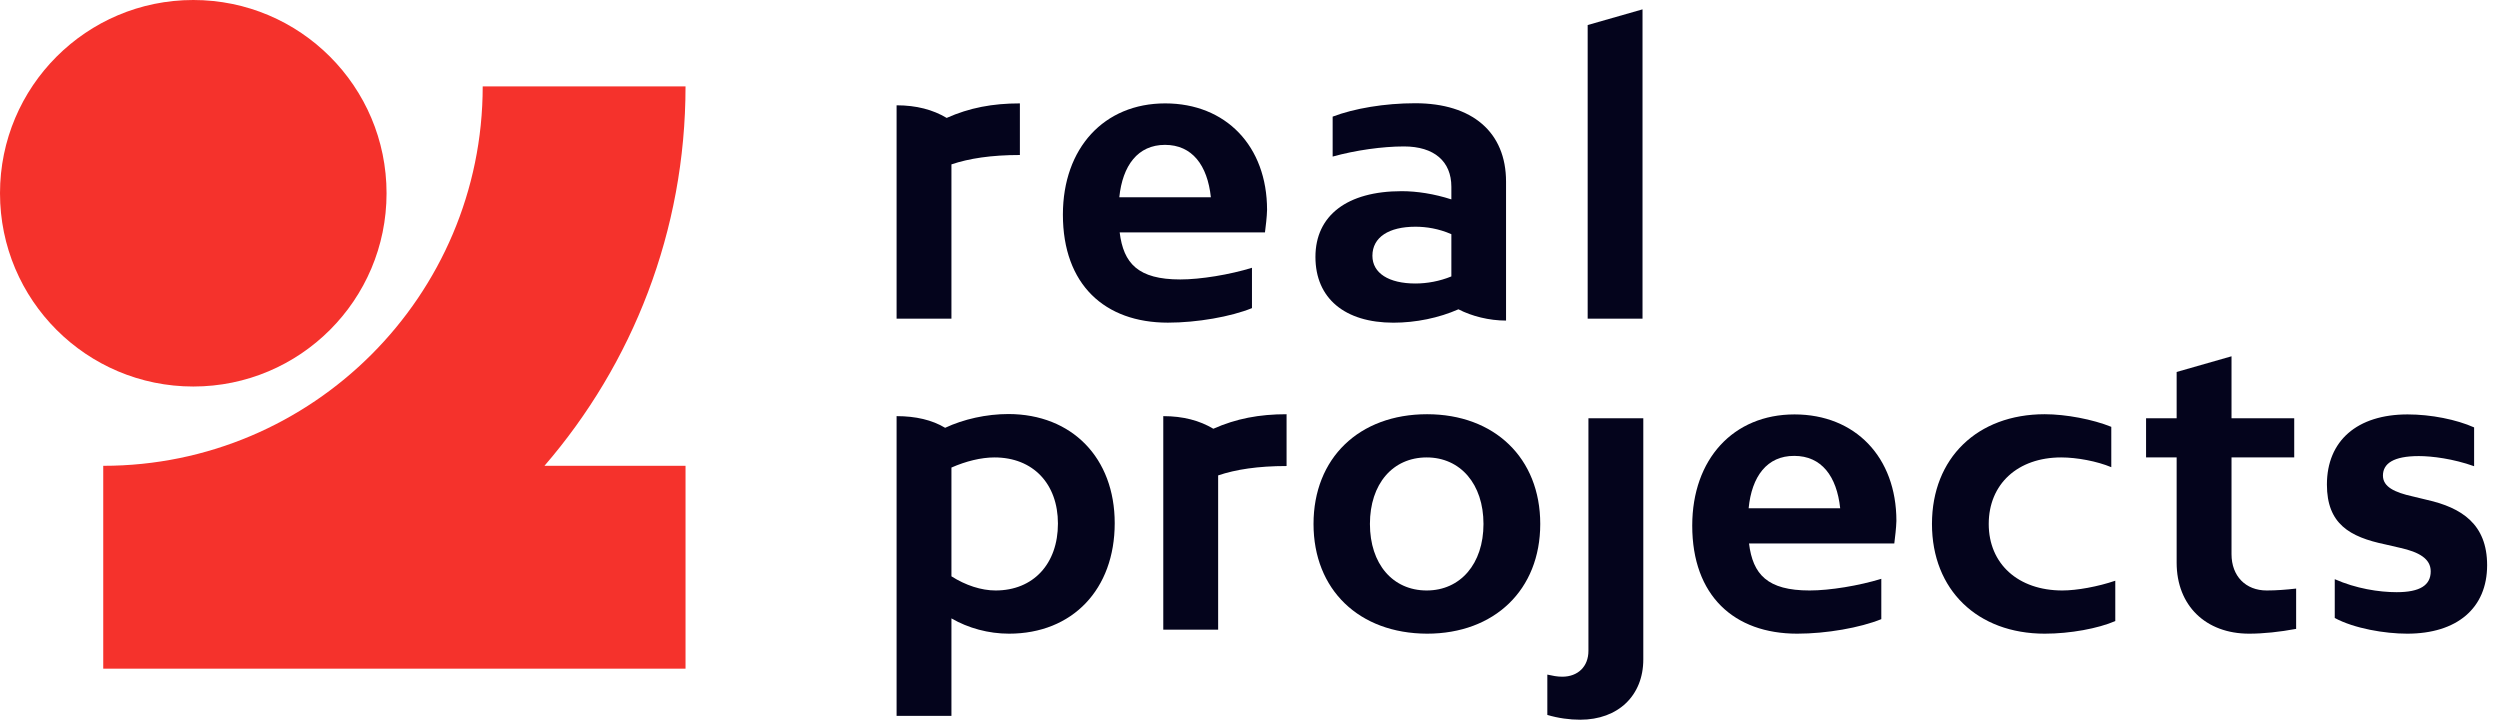 <svg width="132" height="38" viewBox="0 0 132 38" fill="none" xmlns="http://www.w3.org/2000/svg">
<path d="M10.205 20.408C15.841 20.408 20.41 15.84 20.41 10.204C20.41 4.569 15.841 0 10.205 0C4.569 0 0 4.569 0 10.204C0 15.84 4.569 20.408 10.205 20.408Z" fill="#F5322C"/>
<path d="M36.196 4.561C36.196 12.211 33.39 19.216 28.747 24.595H36.196V35.304H5.451V24.595C16.503 24.595 25.487 15.602 25.487 4.561H36.196Z" fill="#F5322C"/>
<path d="M53.85 8.184C52.336 8.184 51.165 8.366 50.236 8.679V16.824H47.34V5.56C48.389 5.56 49.257 5.792 49.984 6.226C51.185 5.691 52.407 5.459 53.85 5.459V8.184Z" fill="#04041C"/>
<path d="M66.79 12.272H59.119C59.321 13.907 60.088 14.755 62.319 14.755C63.399 14.755 64.923 14.502 66.104 14.139V16.269C64.984 16.723 63.207 17.036 61.663 17.036C58.332 17.036 56.121 15.027 56.121 11.333C56.121 7.821 58.291 5.459 61.522 5.459C64.721 5.459 66.901 7.71 66.901 11.081C66.891 11.474 66.831 11.949 66.79 12.272ZM59.099 10.415H63.934C63.752 8.719 62.945 7.649 61.511 7.649C60.078 7.649 59.271 8.739 59.099 10.415Z" fill="#04041C"/>
<path d="M79.529 16.927C78.62 16.927 77.712 16.695 77.005 16.331C75.976 16.786 74.754 17.038 73.573 17.038C71.01 17.038 69.455 15.756 69.455 13.566C69.455 11.376 71.131 10.094 74.007 10.094C74.815 10.094 75.723 10.235 76.632 10.528V9.862C76.632 8.519 75.723 7.732 74.129 7.732C72.988 7.732 71.565 7.934 70.364 8.267V6.158C71.504 5.724 73.109 5.451 74.724 5.451C77.742 5.451 79.519 6.985 79.519 9.589V16.927H79.529ZM74.734 14.969C75.35 14.969 76.016 14.848 76.632 14.595V12.365C75.966 12.072 75.309 11.971 74.734 11.971C73.331 11.971 72.463 12.526 72.463 13.505C72.463 14.424 73.331 14.969 74.734 14.969Z" fill="#04041C"/>
<path d="M83.829 1.322L86.725 0.494V16.825H83.829V1.322Z" fill="#04041C"/>
<path d="M58.857 27.625C58.857 31.117 56.626 33.458 53.275 33.458C52.195 33.458 51.125 33.166 50.236 32.651V37.798H47.34V21.972C48.349 21.972 49.217 22.174 49.903 22.588C50.872 22.134 52.074 21.861 53.255 21.861C56.596 21.871 58.857 24.173 58.857 27.625ZM55.859 27.645C55.859 25.555 54.557 24.152 52.508 24.152C51.801 24.152 50.993 24.354 50.236 24.687V30.43C50.983 30.905 51.811 31.177 52.568 31.177C54.557 31.177 55.859 29.774 55.859 27.645Z" fill="#04041C"/>
<path d="M67.931 24.606C66.417 24.606 65.246 24.788 64.318 25.101V33.246H61.421V21.972C62.47 21.972 63.339 22.204 64.065 22.638C65.266 22.103 66.488 21.871 67.931 21.871V24.606Z" fill="#04041C"/>
<path d="M69.354 27.665C69.354 24.192 71.757 21.871 75.35 21.871C78.903 21.871 81.325 24.182 81.325 27.665C81.325 31.147 78.903 33.458 75.35 33.458C71.757 33.448 69.354 31.137 69.354 27.665ZM78.328 27.665C78.328 25.555 77.106 24.152 75.33 24.152C73.533 24.152 72.332 25.555 72.332 27.665C72.332 29.774 73.533 31.177 75.33 31.177C77.106 31.177 78.328 29.774 78.328 27.665Z" fill="#04041C"/>
<path d="M82.486 35.73C83.314 35.73 83.869 35.195 83.869 34.367V22.084H86.766V34.821C86.766 36.719 85.444 38.001 83.435 38.001C82.88 38.001 82.274 37.92 81.699 37.748V35.619C81.972 35.679 82.214 35.73 82.486 35.73Z" fill="#04041C"/>
<path d="M100.019 28.694H92.348C92.55 30.329 93.317 31.177 95.547 31.177C96.627 31.177 98.152 30.924 99.333 30.561V32.691C98.212 33.145 96.436 33.458 94.891 33.458C91.56 33.458 89.35 31.449 89.35 27.755C89.35 24.243 91.52 21.881 94.75 21.881C97.95 21.881 100.13 24.132 100.13 27.503C100.12 27.886 100.059 28.361 100.019 28.694ZM92.328 26.837H97.162C96.981 25.141 96.173 24.071 94.74 24.071C93.296 24.061 92.489 25.161 92.328 26.837Z" fill="#04041C"/>
<path d="M108.831 24.152C106.54 24.152 105.005 25.555 105.005 27.665C105.005 29.774 106.56 31.177 108.892 31.177C109.659 31.177 110.769 30.975 111.687 30.662V32.792C110.779 33.185 109.305 33.458 107.963 33.458C104.41 33.458 102.008 31.147 102.008 27.665C102.008 24.182 104.41 21.871 107.963 21.871C109.083 21.871 110.507 22.144 111.476 22.537V24.667C110.729 24.354 109.659 24.152 108.831 24.152Z" fill="#04041C"/>
<path d="M121.236 31.076V33.205C120.368 33.367 119.5 33.458 118.753 33.458C116.462 33.458 114.927 31.974 114.927 29.713V24.152H113.312V22.083H114.927V19.64L117.824 18.812V22.083H121.135V24.152H117.824V29.259C117.824 30.419 118.571 31.177 119.681 31.177C120.196 31.177 120.711 31.136 121.236 31.076Z" fill="#04041C"/>
<path d="M126.727 28.926L125.94 28.744C124.062 28.351 122.861 27.664 122.861 25.585C122.861 23.274 124.456 21.881 127.121 21.881C128.362 21.881 129.705 22.153 130.633 22.567V24.616C129.533 24.222 128.403 24.081 127.716 24.081C126.374 24.081 125.819 24.475 125.819 25.111C125.819 25.706 126.434 25.999 127.393 26.211L128.14 26.392C129.977 26.806 131.32 27.674 131.32 29.844C131.32 32.115 129.725 33.458 127.1 33.458C125.919 33.458 124.304 33.185 123.275 32.63V30.581C124.395 31.076 125.607 31.267 126.545 31.267C127.787 31.267 128.342 30.894 128.342 30.167C128.342 29.501 127.726 29.148 126.727 28.926Z" fill="#04041C"/>
</svg>
